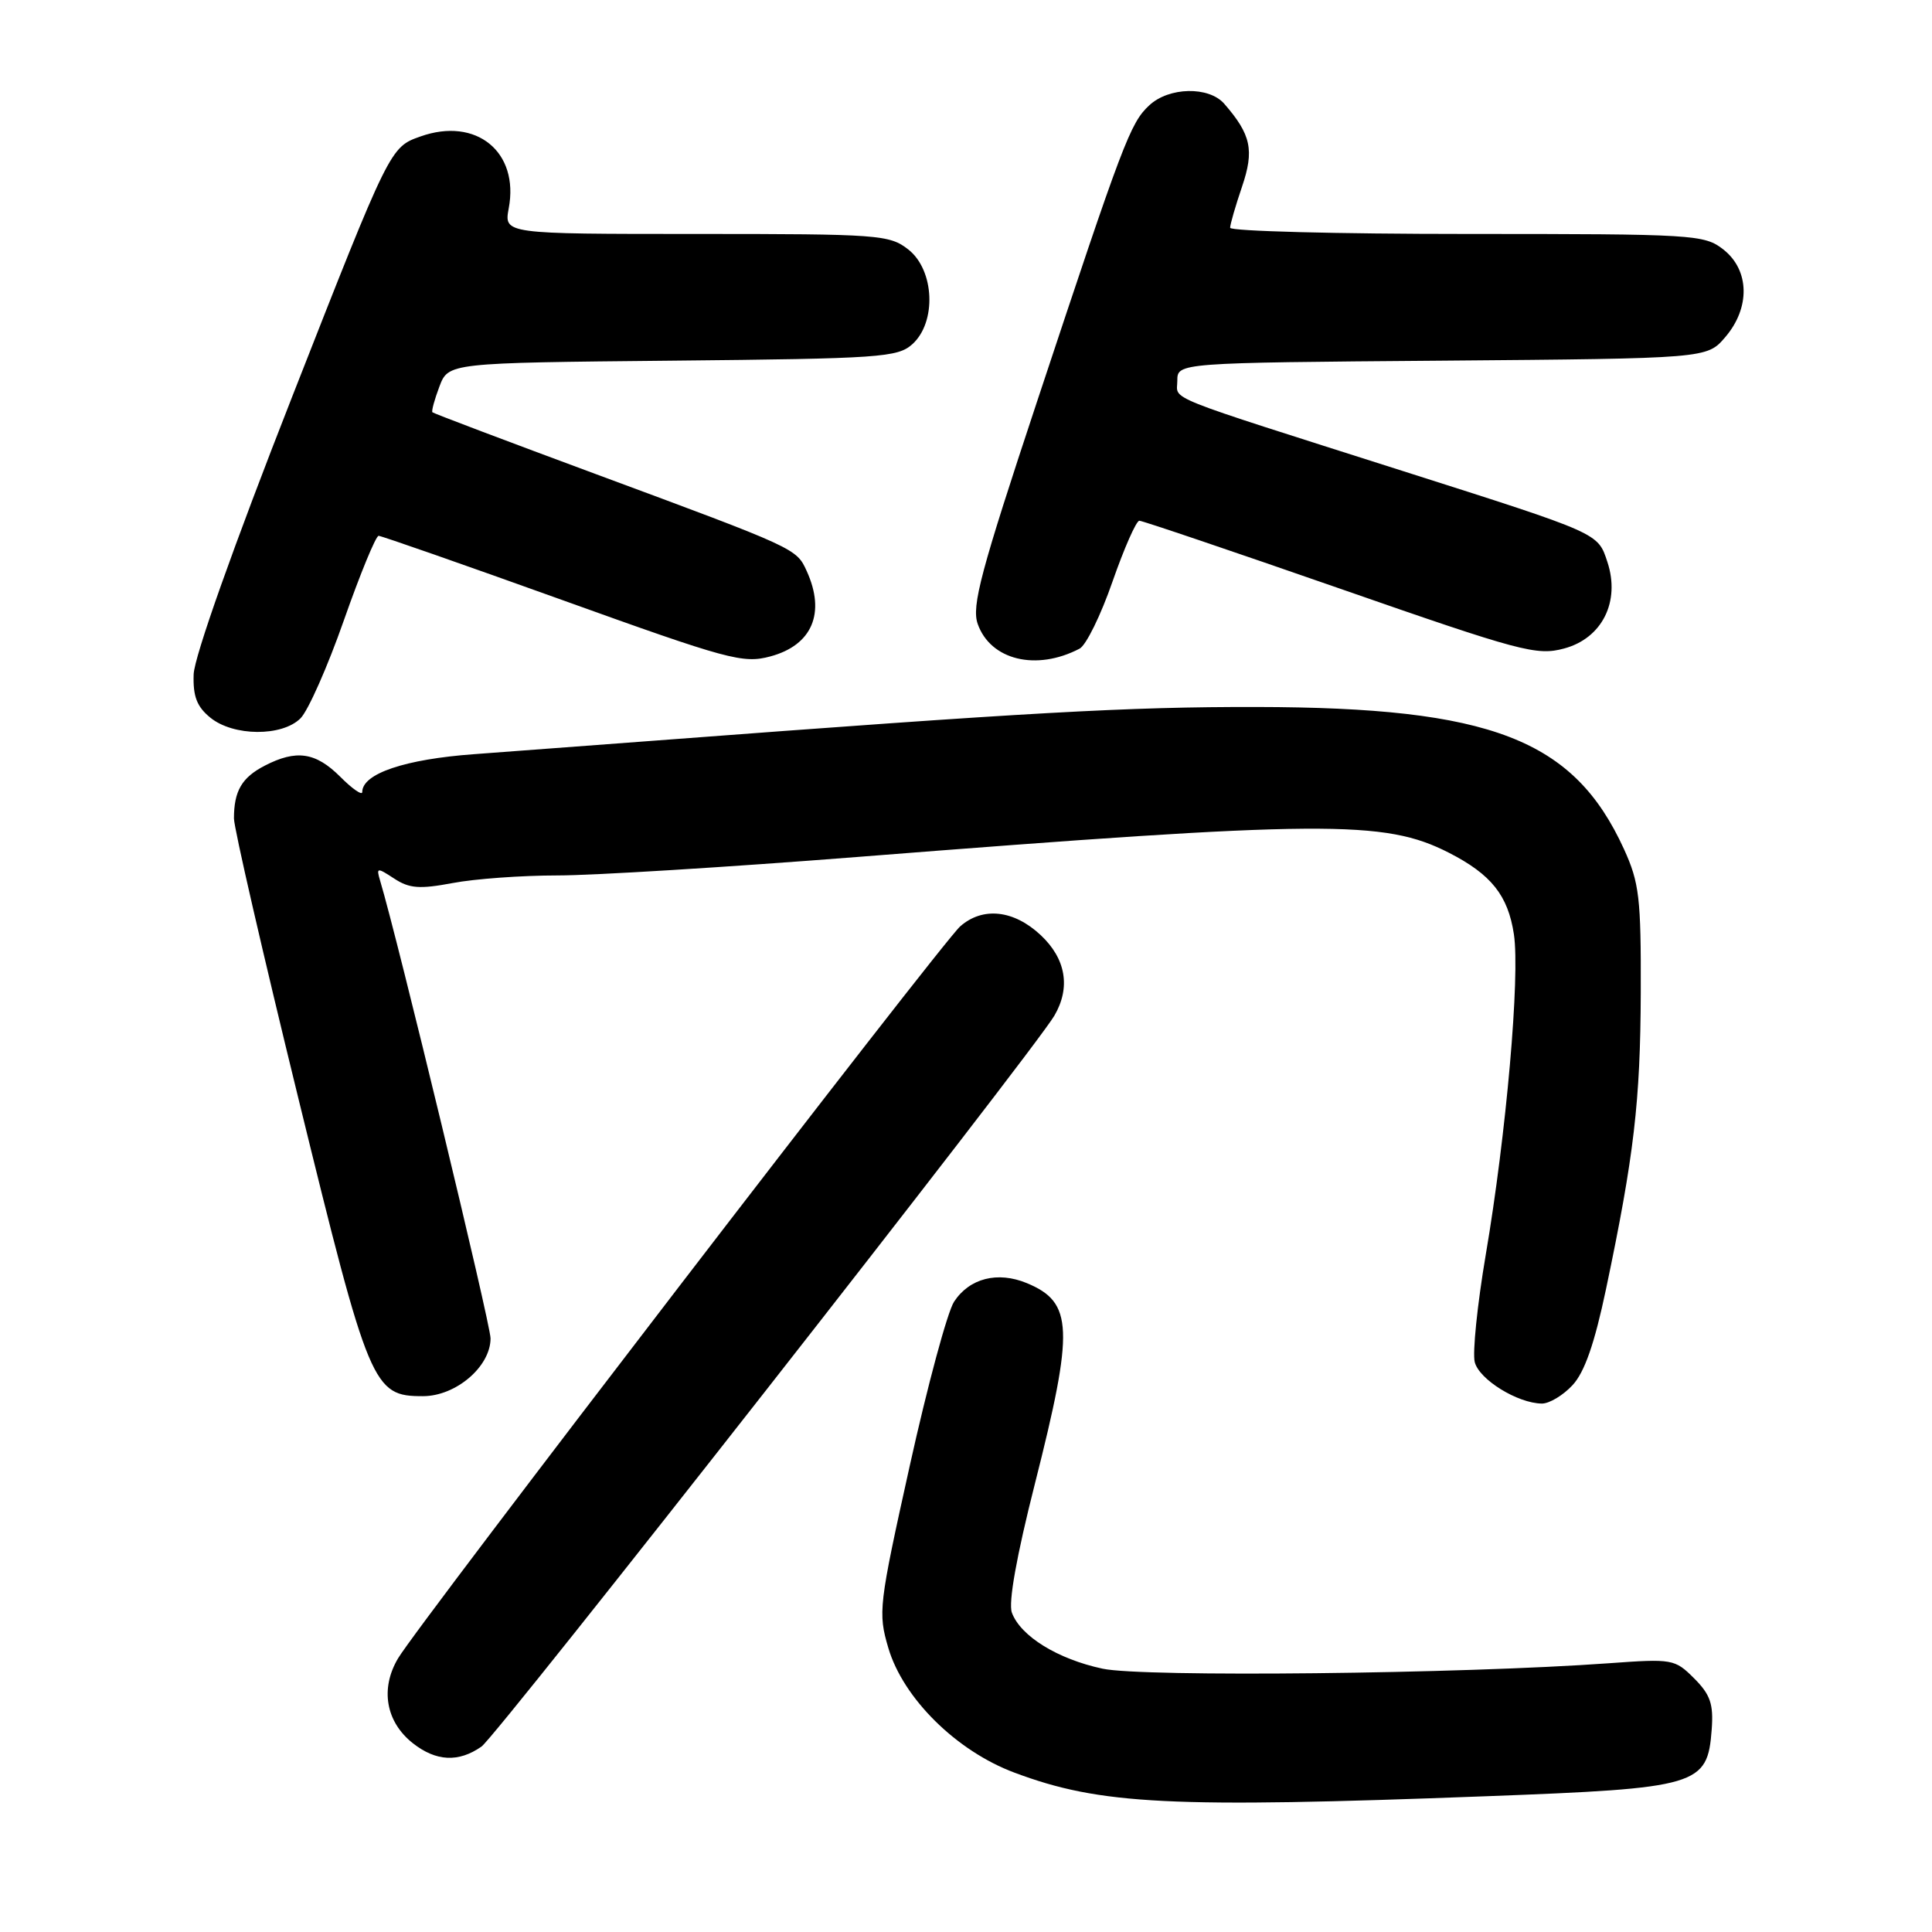 <?xml version="1.0" encoding="UTF-8" standalone="no"?>
<!DOCTYPE svg PUBLIC "-//W3C//DTD SVG 1.1//EN" "http://www.w3.org/Graphics/SVG/1.1/DTD/svg11.dtd" >
<svg xmlns="http://www.w3.org/2000/svg" xmlns:xlink="http://www.w3.org/1999/xlink" version="1.1" viewBox="0 0 256 256">
 <g >
 <path fill="currentColor"
d=" M 196.95 238.01 C 225.12 236.95 226.25 236.61 226.81 229.16 C 227.06 225.79 226.63 224.54 224.48 222.39 C 221.92 219.83 221.60 219.78 213.17 220.39 C 193.69 221.80 151.43 222.26 146.10 221.11 C 140.14 219.84 135.23 216.80 134.08 213.69 C 133.59 212.37 134.70 206.18 137.14 196.56 C 142.34 176.03 142.20 172.57 136.06 170.02 C 132.19 168.42 128.46 169.37 126.42 172.48 C 125.54 173.82 122.90 183.60 120.55 194.21 C 116.43 212.78 116.33 213.68 117.71 218.37 C 119.68 225.04 126.73 232.01 134.41 234.88 C 145.78 239.14 155.01 239.60 196.95 238.01 Z  M 63.80 231.43 C 65.87 229.98 136.96 139.28 139.71 134.58 C 141.89 130.85 141.24 127.03 137.89 123.90 C 134.33 120.57 130.22 120.12 127.23 122.75 C 124.80 124.88 55.44 215.18 52.75 219.73 C 50.35 223.76 51.12 228.16 54.71 230.99 C 57.79 233.41 60.77 233.55 63.80 231.43 Z  M 208.37 183.54 C 209.97 181.82 211.29 178.01 212.81 170.79 C 216.52 153.15 217.36 145.95 217.41 131.50 C 217.45 118.99 217.22 116.97 215.18 112.50 C 208.53 97.95 197.60 93.73 166.50 93.68 C 149.46 93.65 136.42 94.38 87.00 98.12 C 79.03 98.72 68.16 99.54 62.85 99.93 C 53.65 100.60 48.00 102.51 48.00 104.95 C 48.00 105.44 46.68 104.53 45.08 102.92 C 41.82 99.67 39.27 99.29 35.07 101.46 C 32.04 103.03 31.00 104.81 31.00 108.45 C 31.00 109.70 34.85 126.42 39.55 145.60 C 48.93 183.89 49.40 185.00 56.04 185.00 C 60.41 185.00 65.00 181.08 65.00 177.34 C 65.00 175.44 52.65 124.24 50.36 116.67 C 49.85 114.94 49.96 114.93 52.24 116.42 C 54.24 117.73 55.60 117.83 59.97 117.01 C 62.89 116.45 69.15 116.00 73.88 116.00 C 78.62 116.00 96.44 114.90 113.50 113.56 C 175.56 108.68 183.43 108.63 191.98 112.99 C 197.60 115.86 199.82 118.65 200.60 123.80 C 201.43 129.33 199.59 150.30 196.86 166.32 C 195.75 172.87 195.10 179.25 195.41 180.48 C 195.99 182.79 201.08 185.94 204.30 185.98 C 205.29 185.99 207.12 184.89 208.37 183.54 Z  M 39.82 95.18 C 40.83 94.17 43.42 88.32 45.57 82.18 C 47.73 76.03 49.80 71.00 50.17 71.00 C 50.53 71.00 61.49 74.83 74.51 79.51 C 96.53 87.43 98.45 87.95 102.07 86.98 C 107.62 85.49 109.43 81.23 106.89 75.66 C 105.53 72.67 105.51 72.66 79.03 62.85 C 67.23 58.48 57.45 54.78 57.30 54.63 C 57.15 54.49 57.57 52.95 58.22 51.23 C 59.41 48.08 59.41 48.08 89.10 47.79 C 116.66 47.52 118.94 47.36 120.90 45.60 C 124.12 42.68 123.83 35.80 120.37 33.07 C 117.86 31.10 116.51 31.00 92.25 31.00 C 66.78 31.00 66.78 31.00 67.41 27.60 C 68.82 20.12 63.10 15.46 55.72 18.08 C 51.69 19.50 51.69 19.50 38.74 52.50 C 30.93 72.39 25.74 87.03 25.66 89.35 C 25.56 92.28 26.09 93.65 27.88 95.10 C 30.94 97.58 37.38 97.62 39.82 95.18 Z  M 143.05 85.95 C 143.91 85.51 145.87 81.51 147.41 77.07 C 148.96 72.63 150.56 69.00 150.97 69.00 C 151.38 69.00 163.33 73.05 177.53 77.99 C 201.53 86.35 203.62 86.91 207.25 85.93 C 212.29 84.58 214.72 79.72 212.99 74.47 C 211.71 70.60 212.09 70.76 186.00 62.45 C 153.45 52.08 156.00 53.10 156.00 50.46 C 156.00 48.07 156.00 48.07 191.09 47.79 C 226.18 47.50 226.18 47.50 228.59 44.69 C 231.94 40.80 231.84 35.81 228.37 33.07 C 225.83 31.08 224.58 31.00 194.37 31.00 C 177.11 31.00 163.00 30.63 163.00 30.18 C 163.00 29.73 163.71 27.28 164.57 24.75 C 166.22 19.90 165.78 17.84 162.22 13.75 C 160.18 11.41 154.89 11.52 152.28 13.96 C 149.77 16.29 148.84 18.75 137.42 53.19 C 129.95 75.72 128.72 80.31 129.55 82.67 C 131.24 87.47 137.31 88.95 143.05 85.95 Z "/>
</g>
</svg>
